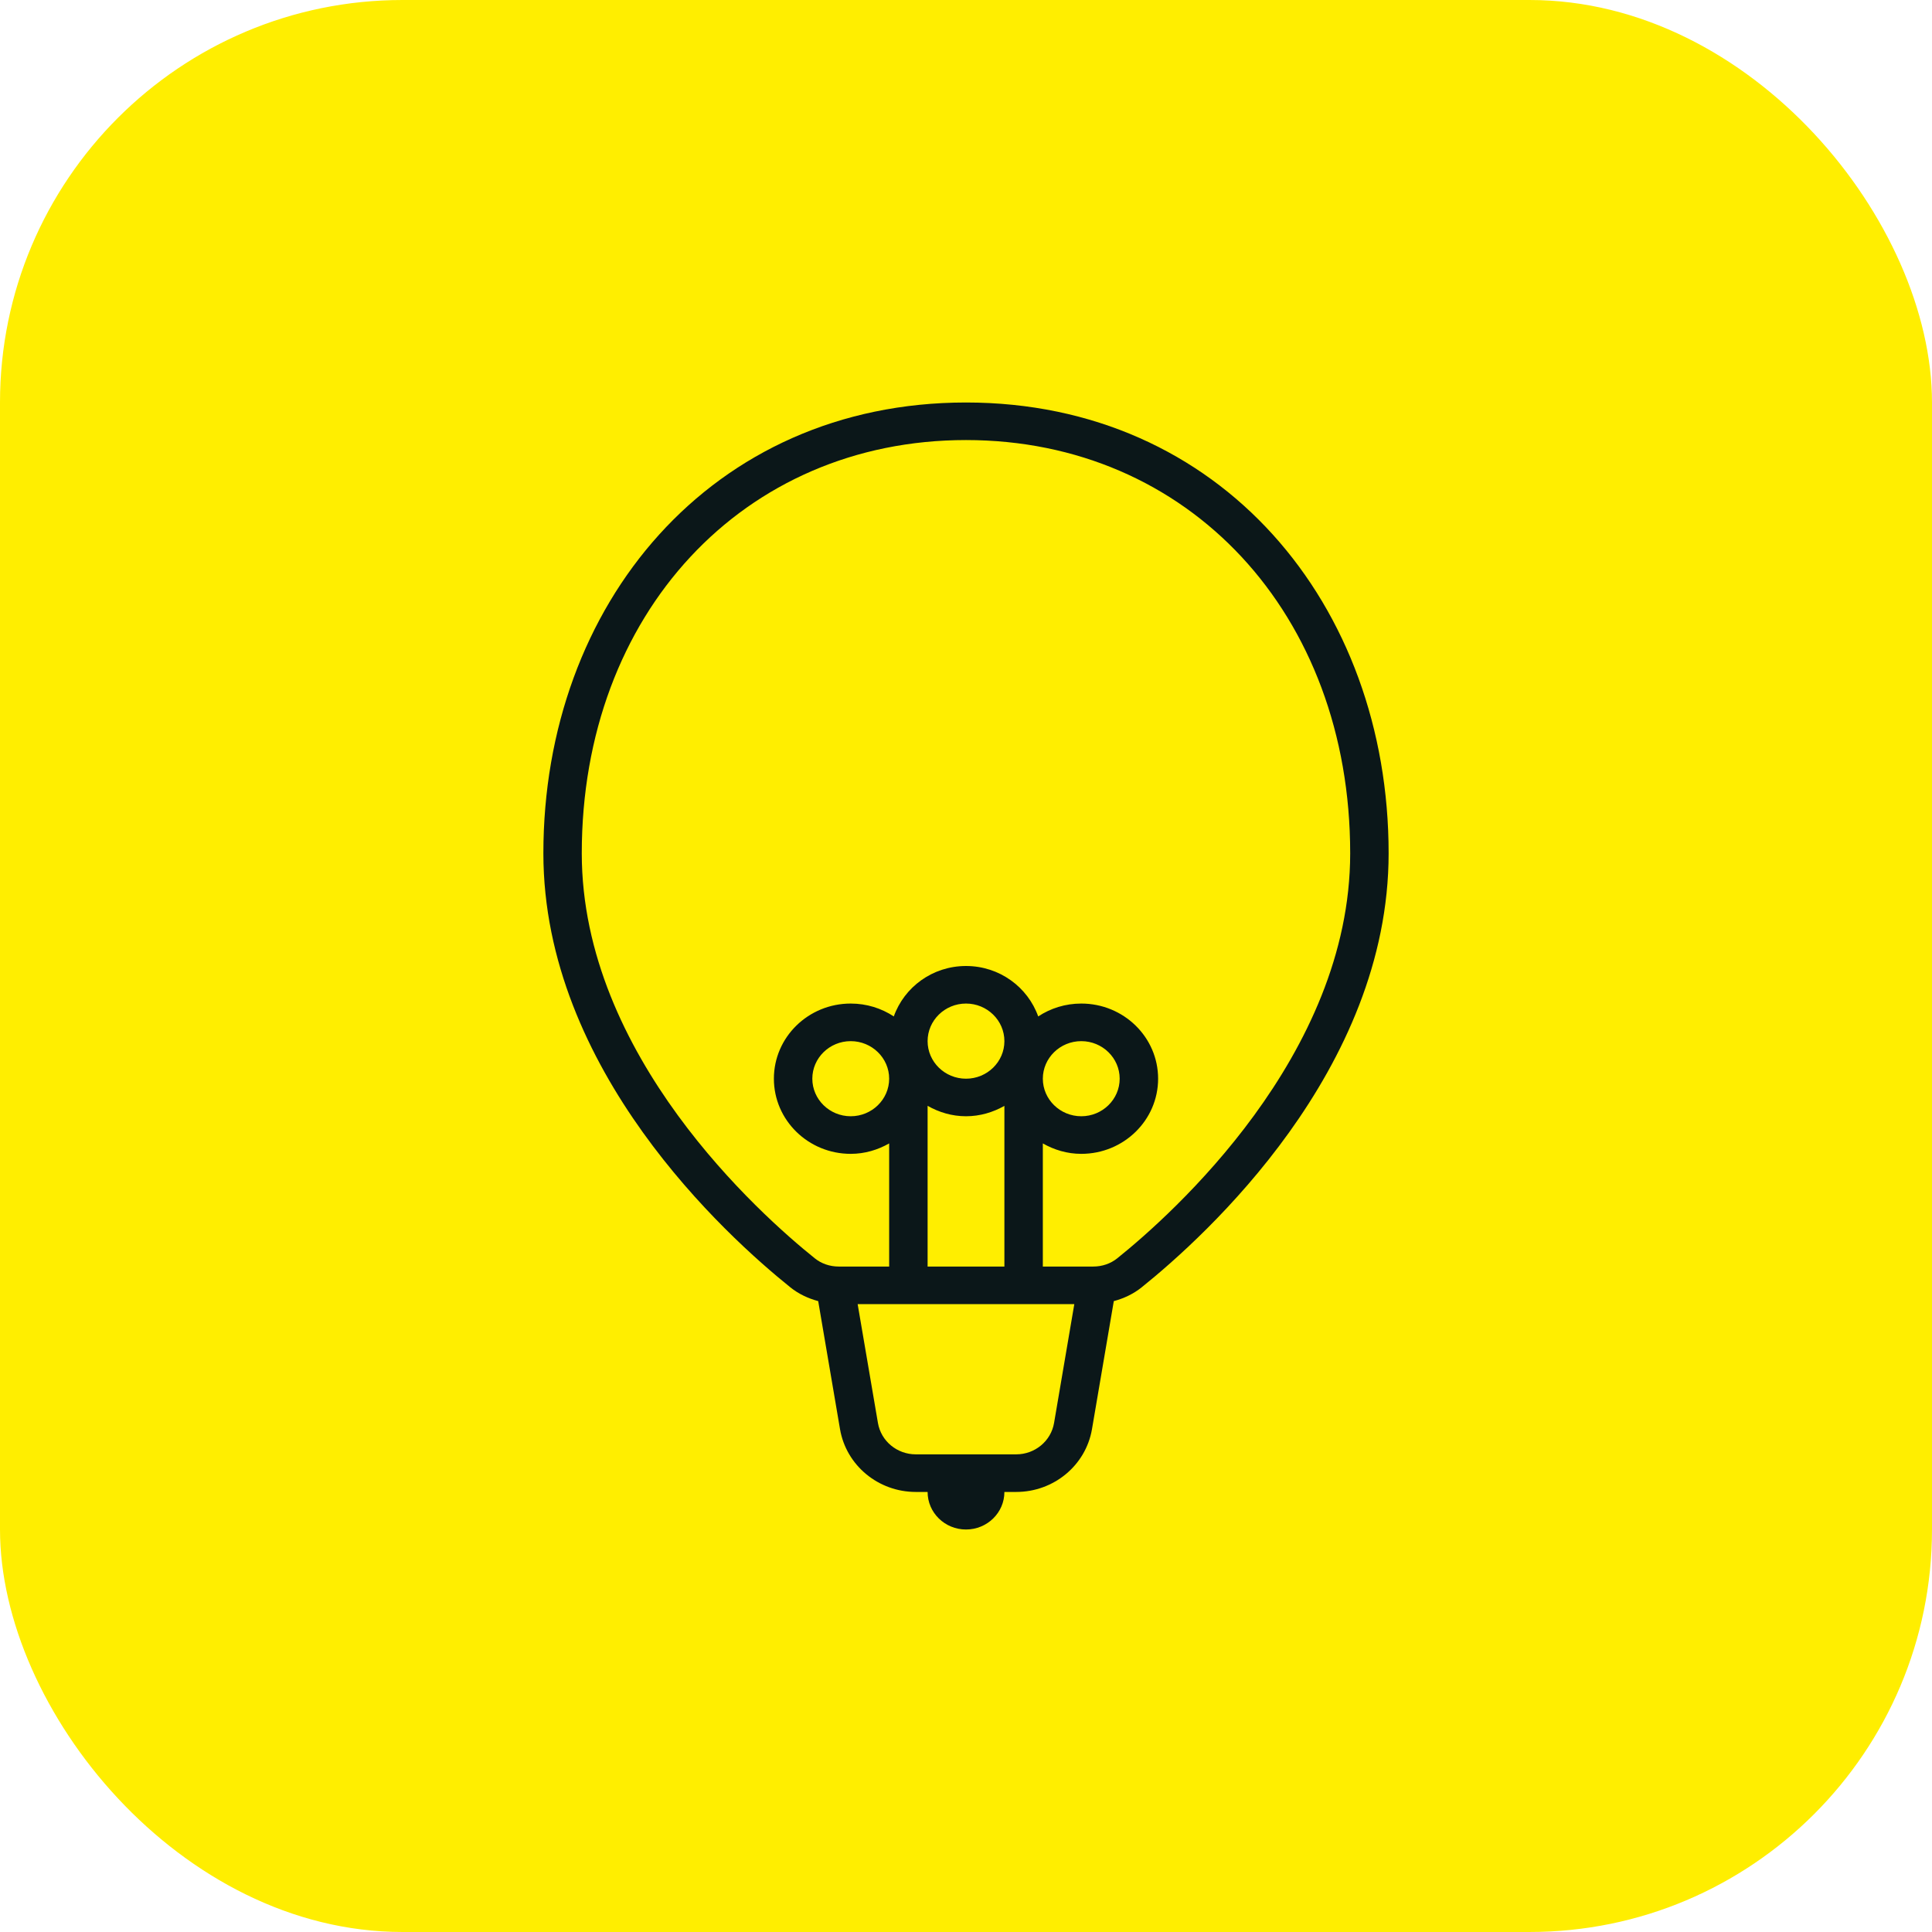 <svg width="48" height="48" viewBox="0 0 48 48" fill="none" xmlns="http://www.w3.org/2000/svg">
<rect width="48" height="48" rx="10" fill="#FFEE00"/>
<path d="M24 10C17.674 10 13.5 15.015 13.5 21.2C13.5 26.588 18.045 30.706 19.638 31.985C19.841 32.148 20.078 32.259 20.328 32.326L20.87 35.507C21.024 36.407 21.821 37.067 22.753 37.067H23.046C23.046 37.582 23.473 38 24 38C24.527 38 24.954 37.582 24.954 37.067H25.247C26.18 37.067 26.976 36.407 27.13 35.507L27.672 32.326C27.922 32.259 28.159 32.148 28.362 31.985C29.955 30.706 34.5 26.588 34.5 21.2C34.5 15.015 30.326 10 24 10ZM25.247 36.133H22.753C22.287 36.133 21.889 35.804 21.812 35.353L21.308 32.4H26.691L26.188 35.353C26.111 35.803 25.713 36.133 25.247 36.133ZM27.757 31.263C27.593 31.395 27.382 31.467 27.162 31.467H20.838C20.618 31.467 20.407 31.395 20.244 31.263C18.886 30.174 14.454 26.228 14.454 21.2C14.454 15.251 18.469 10.933 24 10.933C29.531 10.933 33.545 15.251 33.545 21.2C33.545 26.228 29.114 30.174 27.757 31.263ZM26.864 24.933C26.468 24.933 26.1 25.051 25.794 25.253C25.535 24.526 24.833 24 24 24C23.167 24 22.465 24.526 22.206 25.253C21.9 25.051 21.532 24.933 21.136 24.933C20.082 24.933 19.227 25.769 19.227 26.8C19.227 27.831 20.082 28.667 21.136 28.667C21.486 28.667 21.809 28.568 22.091 28.408V31.467H23.046V27.474C23.327 27.634 23.651 27.733 24 27.733C24.349 27.733 24.673 27.634 24.954 27.475V31.467H25.909V28.408C26.191 28.568 26.514 28.667 26.864 28.667C27.918 28.667 28.773 27.831 28.773 26.8C28.773 25.769 27.918 24.933 26.864 24.933ZM21.136 27.733C20.61 27.733 20.182 27.314 20.182 26.8C20.182 26.286 20.61 25.867 21.136 25.867C21.662 25.867 22.091 26.286 22.091 26.8C22.091 27.314 21.662 27.733 21.136 27.733ZM24 26.8C23.474 26.8 23.046 26.381 23.046 25.867C23.046 25.352 23.474 24.933 24 24.933C24.526 24.933 24.954 25.352 24.954 25.867C24.954 26.381 24.527 26.8 24 26.8ZM26.864 27.733C26.338 27.733 25.909 27.314 25.909 26.8C25.909 26.286 26.338 25.867 26.864 25.867C27.39 25.867 27.818 26.286 27.818 26.8C27.818 27.314 27.39 27.733 26.864 27.733Z" fill="#0B1719"/>
</svg>
